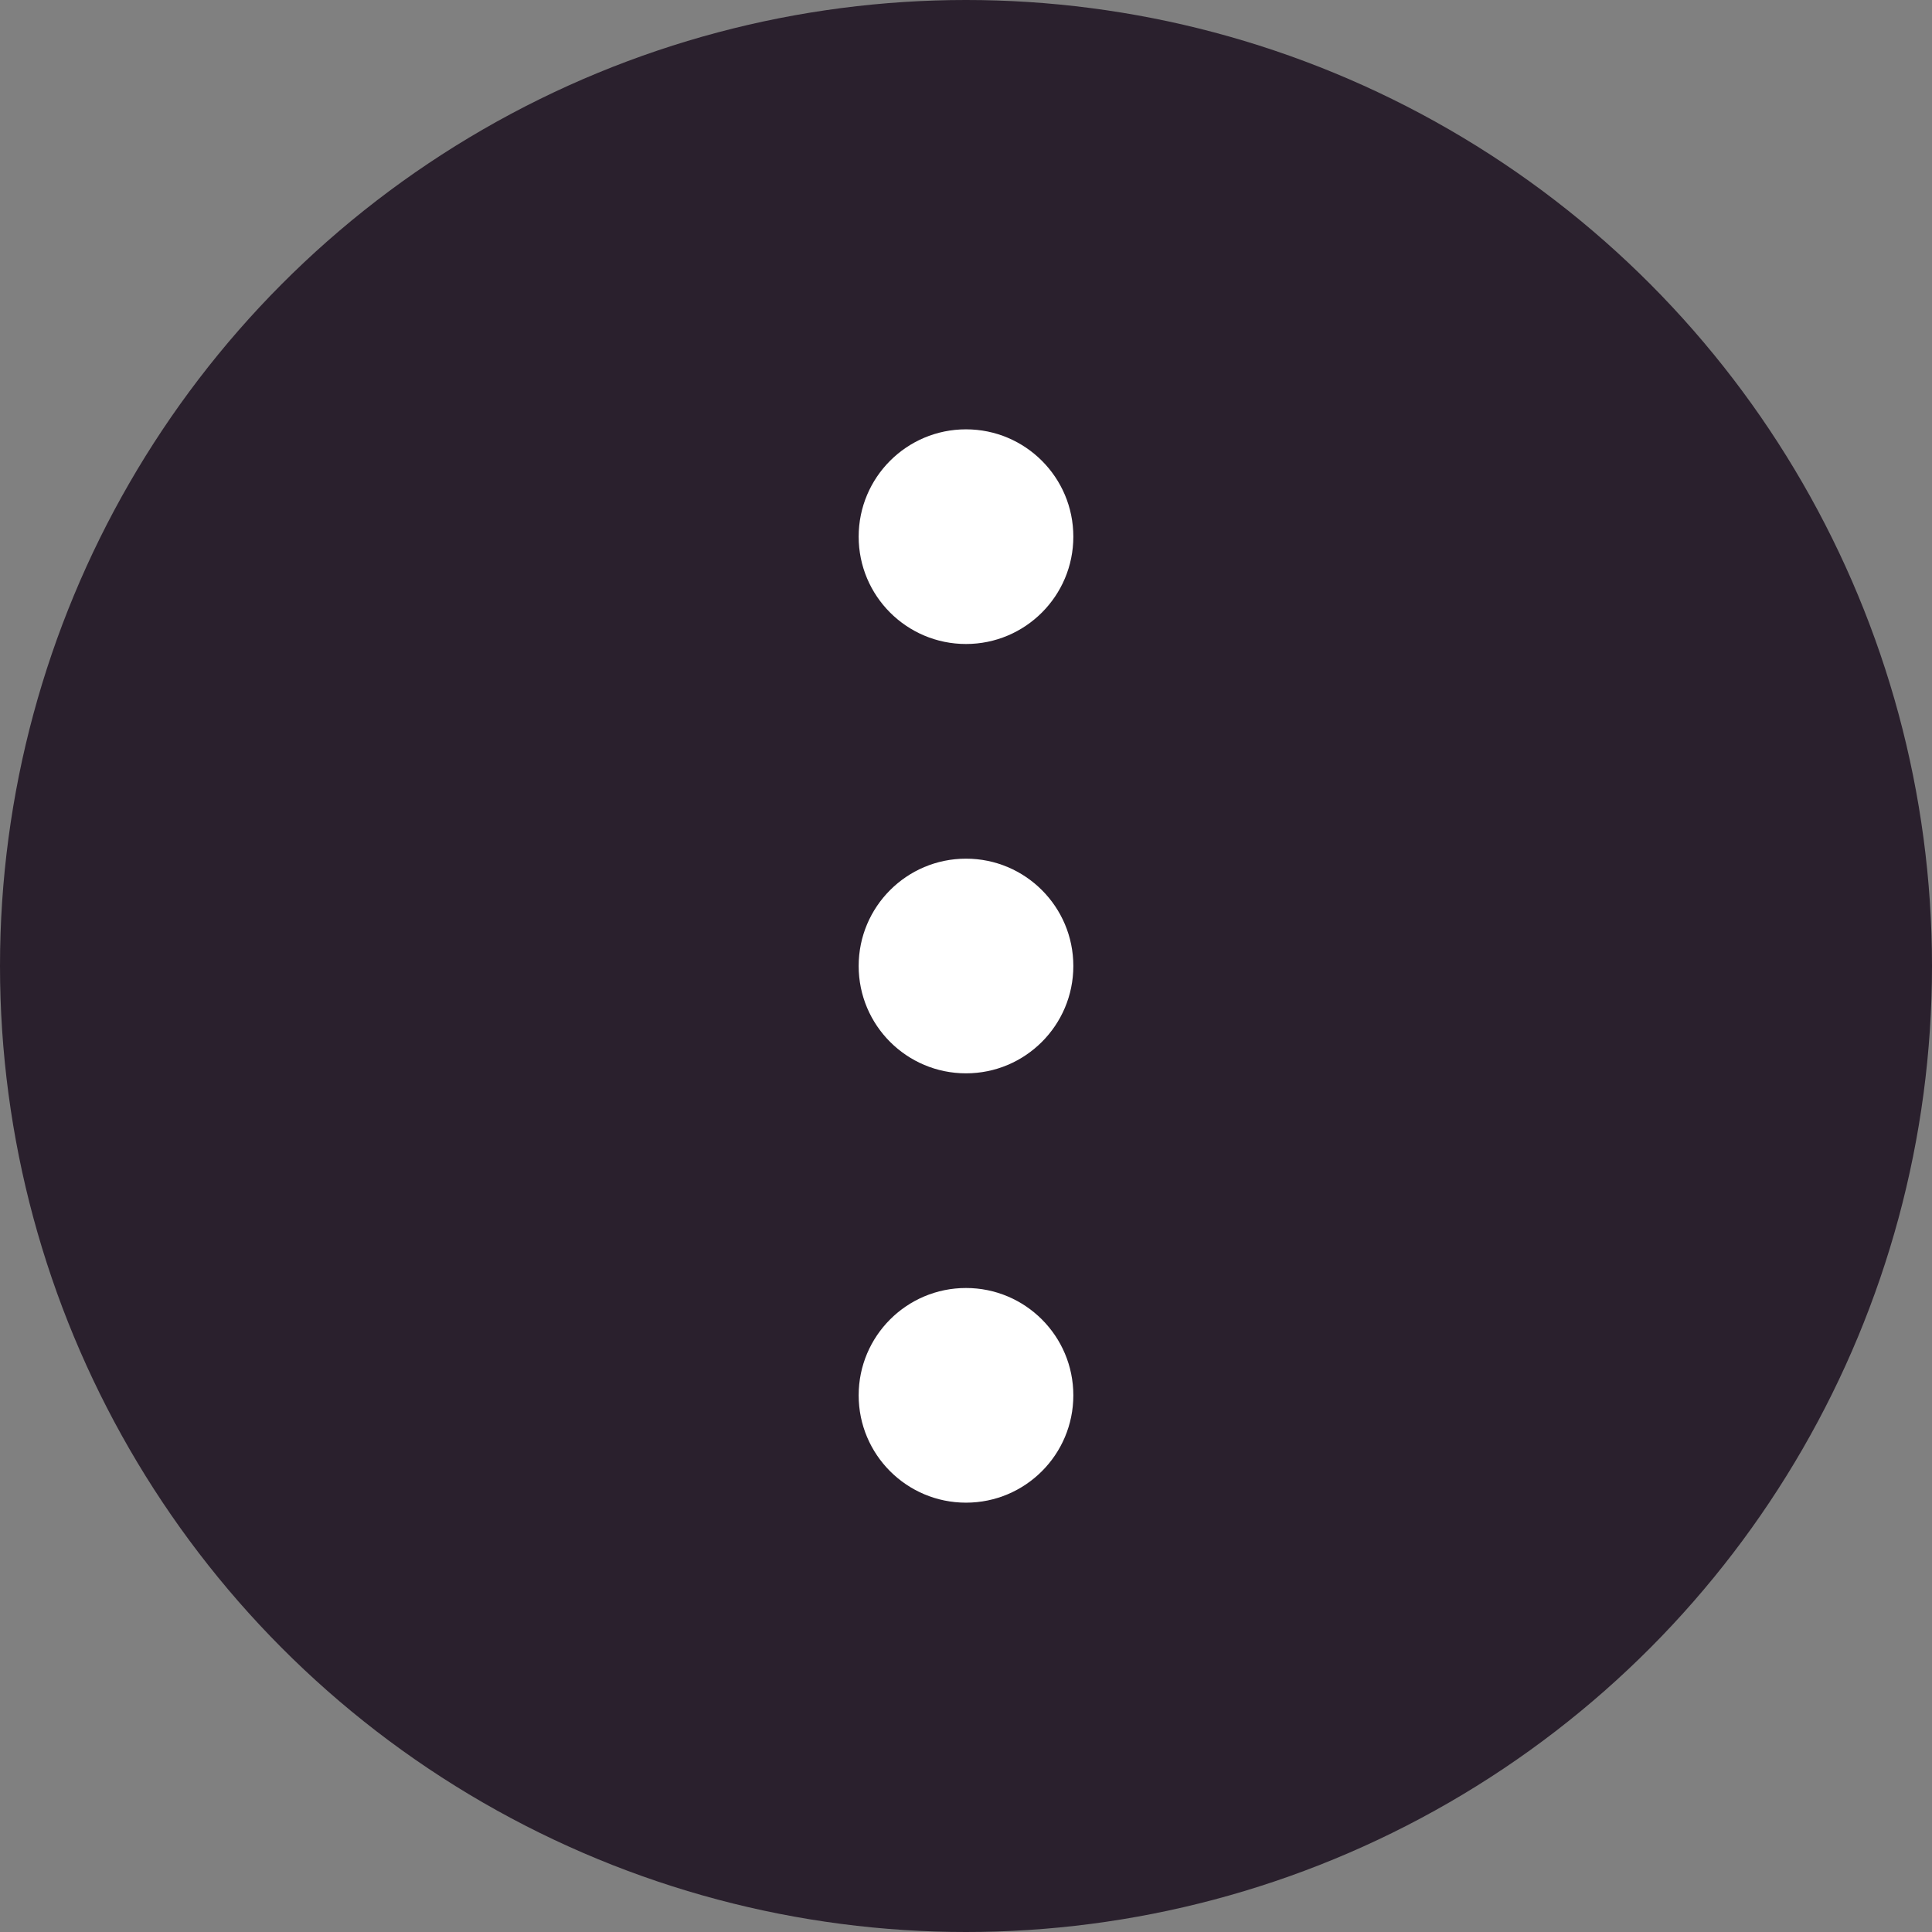 <svg width="36" height="36" fill="none" xmlns="http://www.w3.org/2000/svg"><rect width="100%" height="100%" fill="#808080" stroke="none"/><circle cx="18" cy="18" r="18" fill="#2A202D"/><circle cx="18" cy="10" r="2" fill="#fff"/><circle cx="18" cy="18" r="2" fill="#fff"/><circle cx="18" cy="26" r="2" fill="#fff"/></svg>